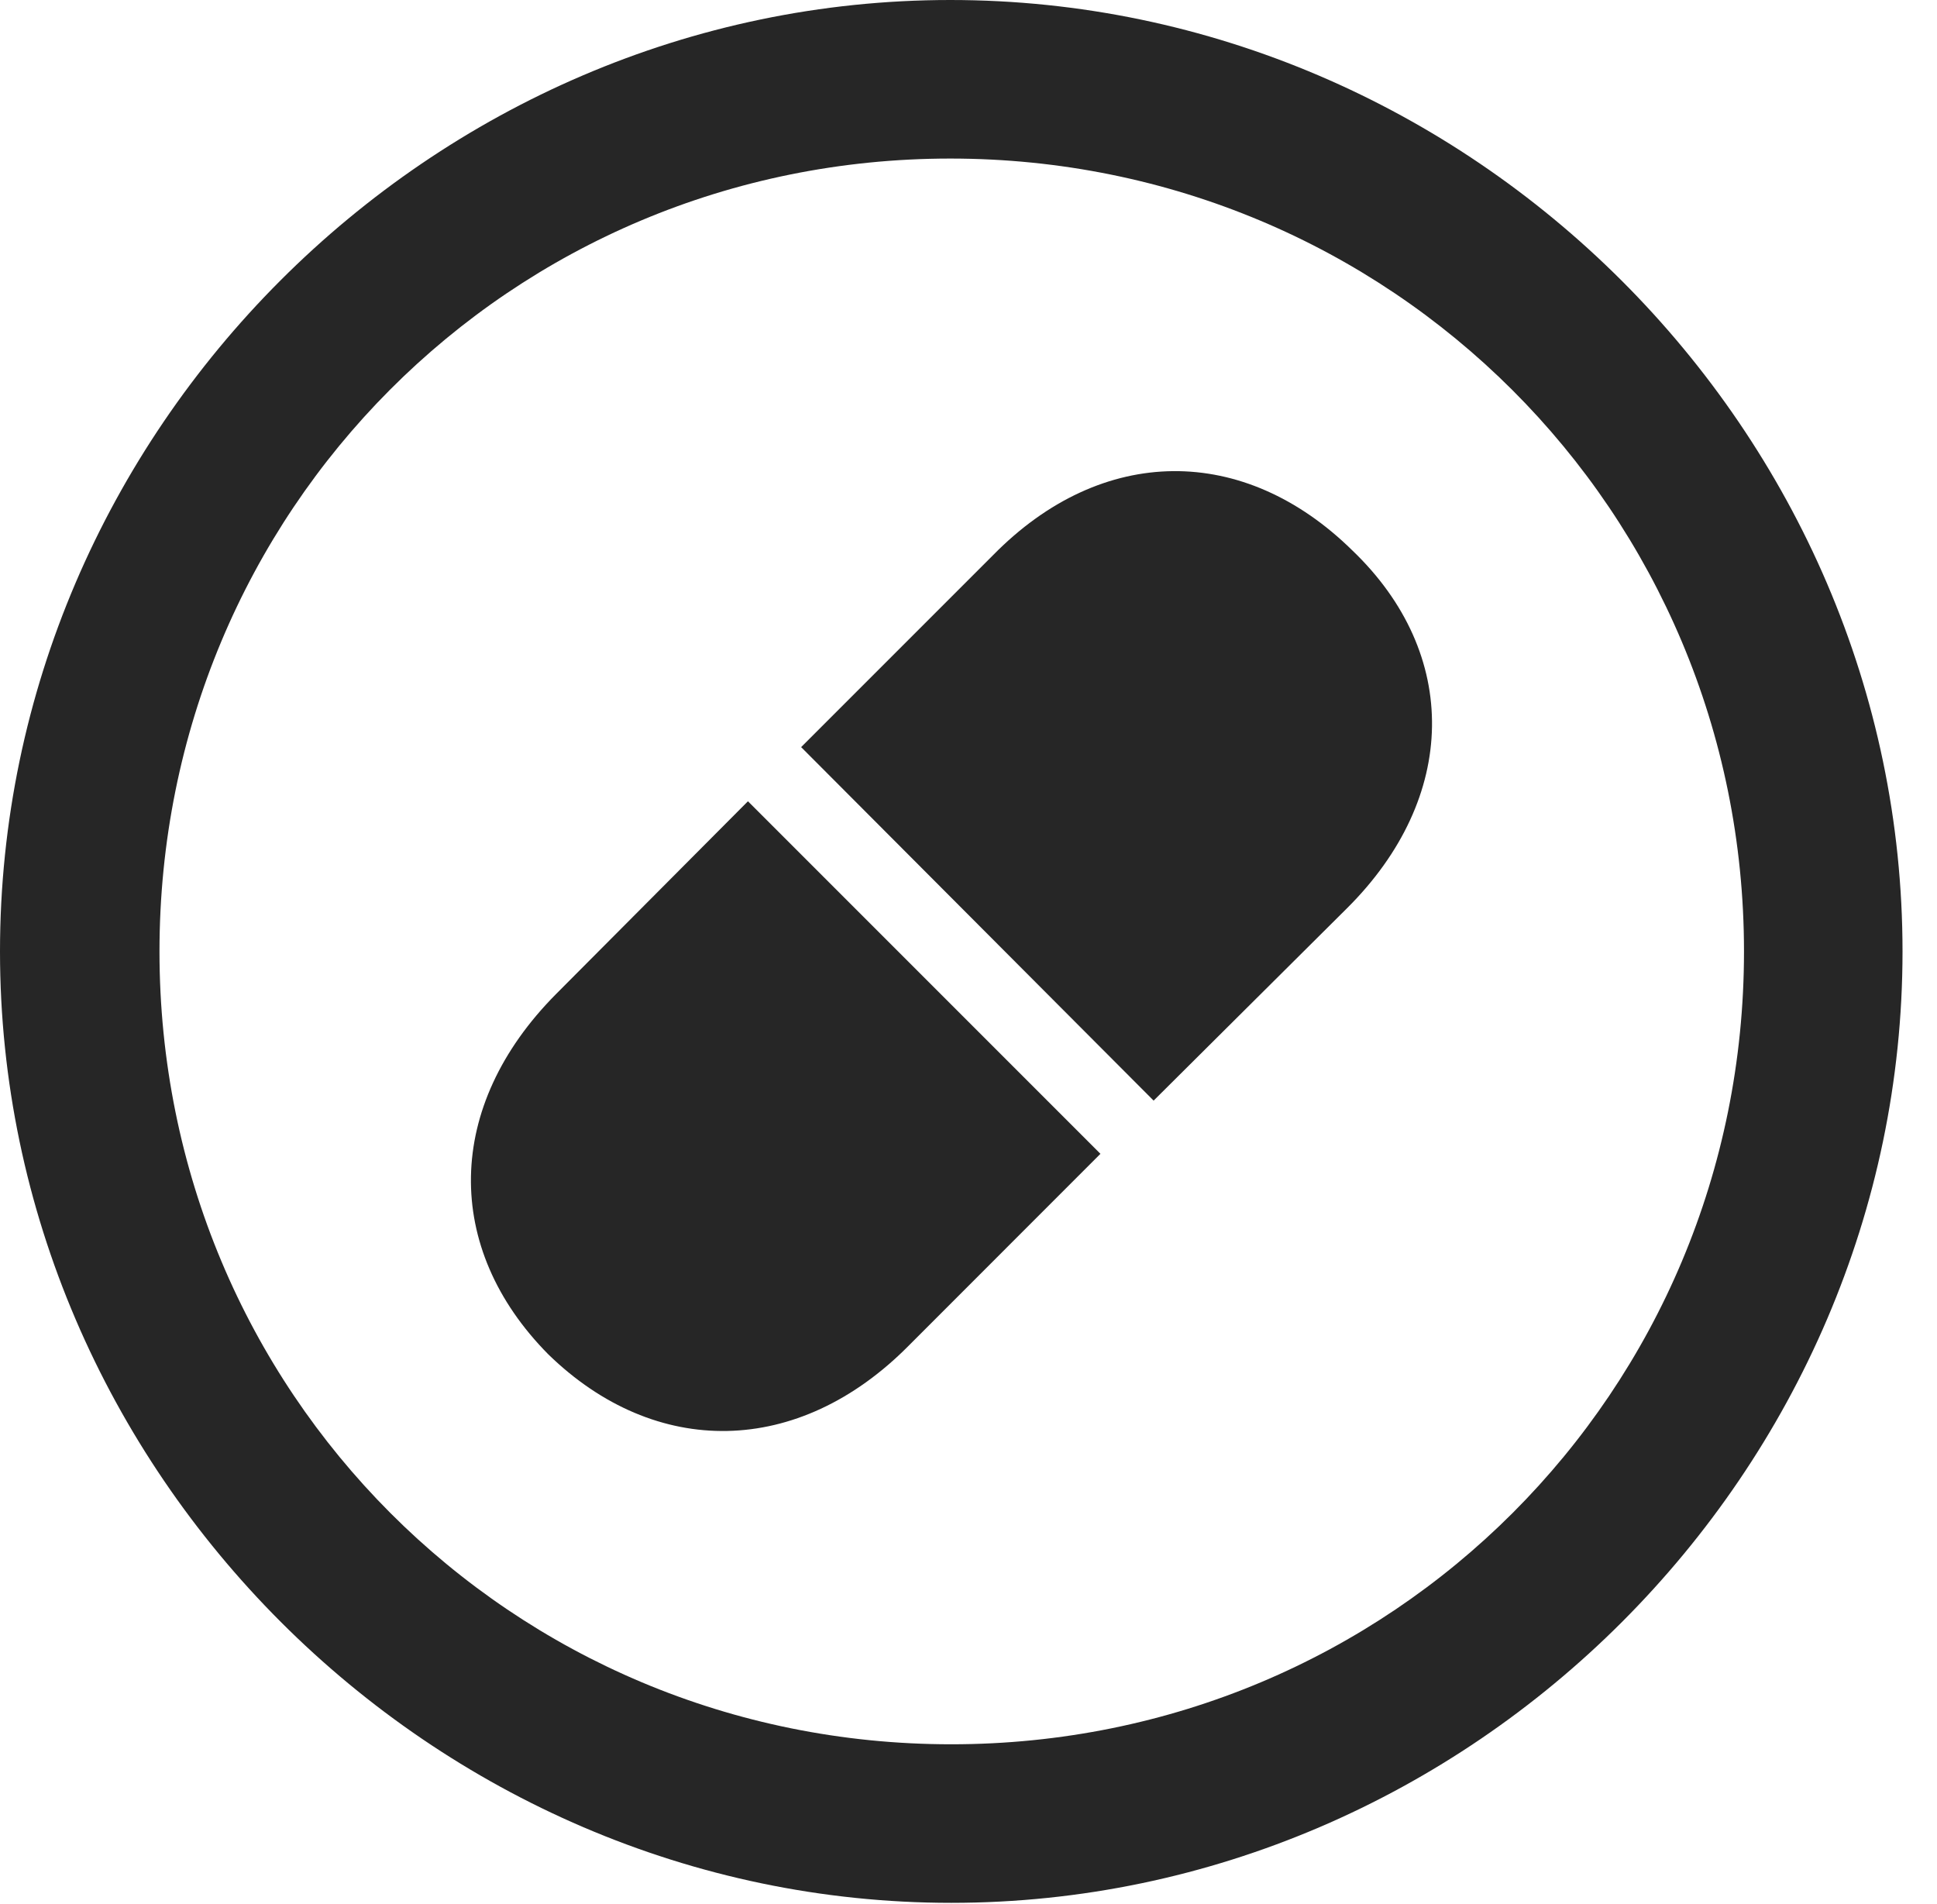 <?xml version="1.0" encoding="UTF-8"?>
<!--Generator: Apple Native CoreSVG 232.5-->
<!DOCTYPE svg
PUBLIC "-//W3C//DTD SVG 1.1//EN"
       "http://www.w3.org/Graphics/SVG/1.1/DTD/svg11.dtd">
<svg version="1.1" xmlns="http://www.w3.org/2000/svg" xmlns:xlink="http://www.w3.org/1999/xlink" width="20.283" height="19.932">
 <g>
  <rect height="19.932" opacity="0" width="20.283" x="0" y="0"/>
  <path d="M9.961 19.922C15.41 19.922 19.922 15.4 19.922 9.961C19.922 4.512 15.4 0 9.951 0C4.512 0 0 4.512 0 9.961C0 15.4 4.521 19.922 9.961 19.922ZM9.961 18.262C5.352 18.262 1.67 14.57 1.67 9.961C1.67 5.352 5.342 1.66 9.951 1.66C14.56 1.66 18.262 5.352 18.262 9.961C18.262 14.57 14.57 18.262 9.961 18.262Z" fill="#000000" fill-opacity="0.85"/>
  <path d="M14.16 5.762C13.027 4.648 11.543 4.648 10.4 5.811L8.389 7.822L12.08 11.523L14.102 9.512C15.273 8.35 15.293 6.846 14.16 5.762ZM5.742 14.18C6.865 15.273 8.359 15.254 9.512 14.092L11.523 12.08L7.832 8.389L5.82 10.41C4.658 11.582 4.639 13.066 5.742 14.18Z" fill="#000000" fill-opacity="0.85"/>
 </g>
</svg>
